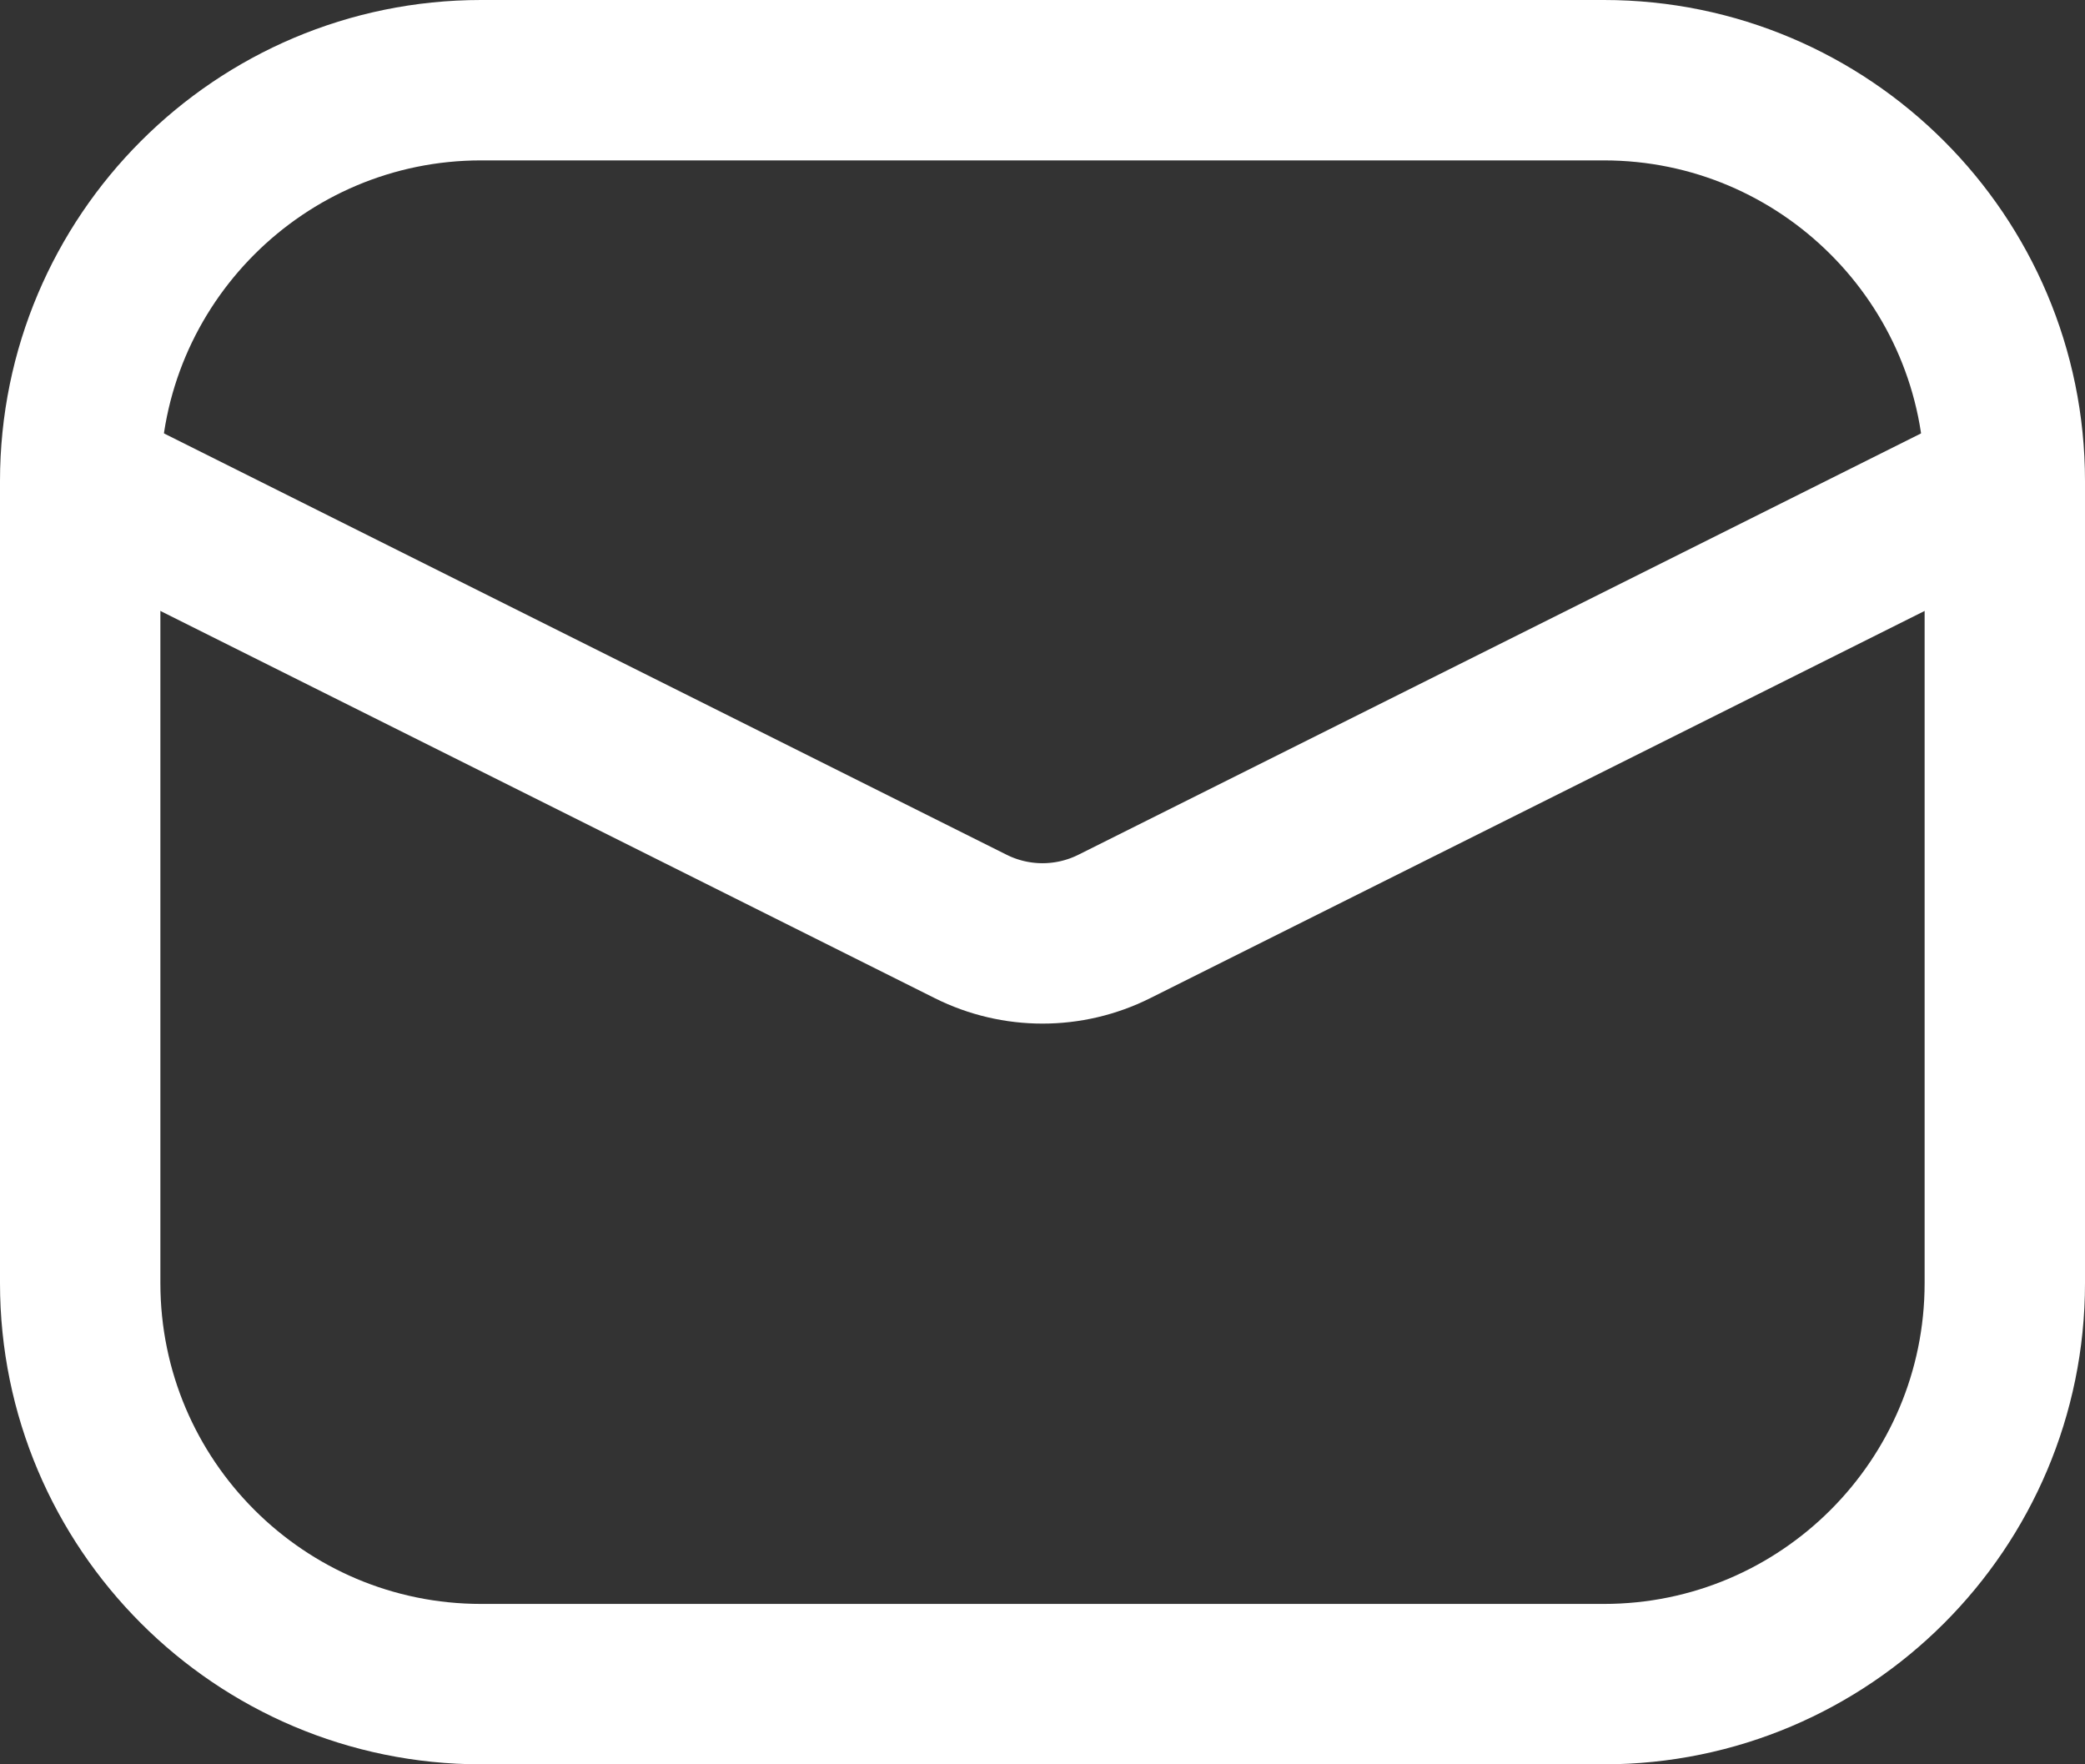<?xml version="1.0" encoding="UTF-8"?>
<svg width="26px" height="22px" viewBox="0 0 26 22" version="1.1" xmlns="http://www.w3.org/2000/svg" xmlns:xlink="http://www.w3.org/1999/xlink">
    <rect x="0" y="0" width="26" height="22" fill="#333333" stroke="none"/>
    <!-- Generator: Sketch 52.4 (67378) - http://www.bohemiancoding.com/sketch -->
    <title>emailwhite</title>
    <desc>Created with Sketch.</desc>
    <g id="Page-1" stroke="none" stroke-width="1" fill="none" fill-rule="evenodd">
        <g id="emailwhite" transform="translate(0, -2)">
            <rect id="Rectangle" fill-rule="nonzero" x="0" y="0" width="26" height="26"></rect>
            <path d="M1,8 L12.106,13.553 C12.669,13.834 13.331,13.834 13.894,13.553 L25,8" id="path-1" stroke="#FFFFFF" stroke-width="2" fill-opacity="0" fill="#000000"></path>
            <path d="M6,3 C3.241,3 1,5.241 1,8 L1,18 C1,20.759 3.241,23 6,23 L20,23 C22.759,23 25,20.759 25,18 L25,8 C25,5.241 22.759,3 20,3 L6,3 Z" id="path-0" stroke="#FFFFFF" stroke-width="2" fill-opacity="0" fill="#000000"></path>
        </g>
    </g>
</svg>